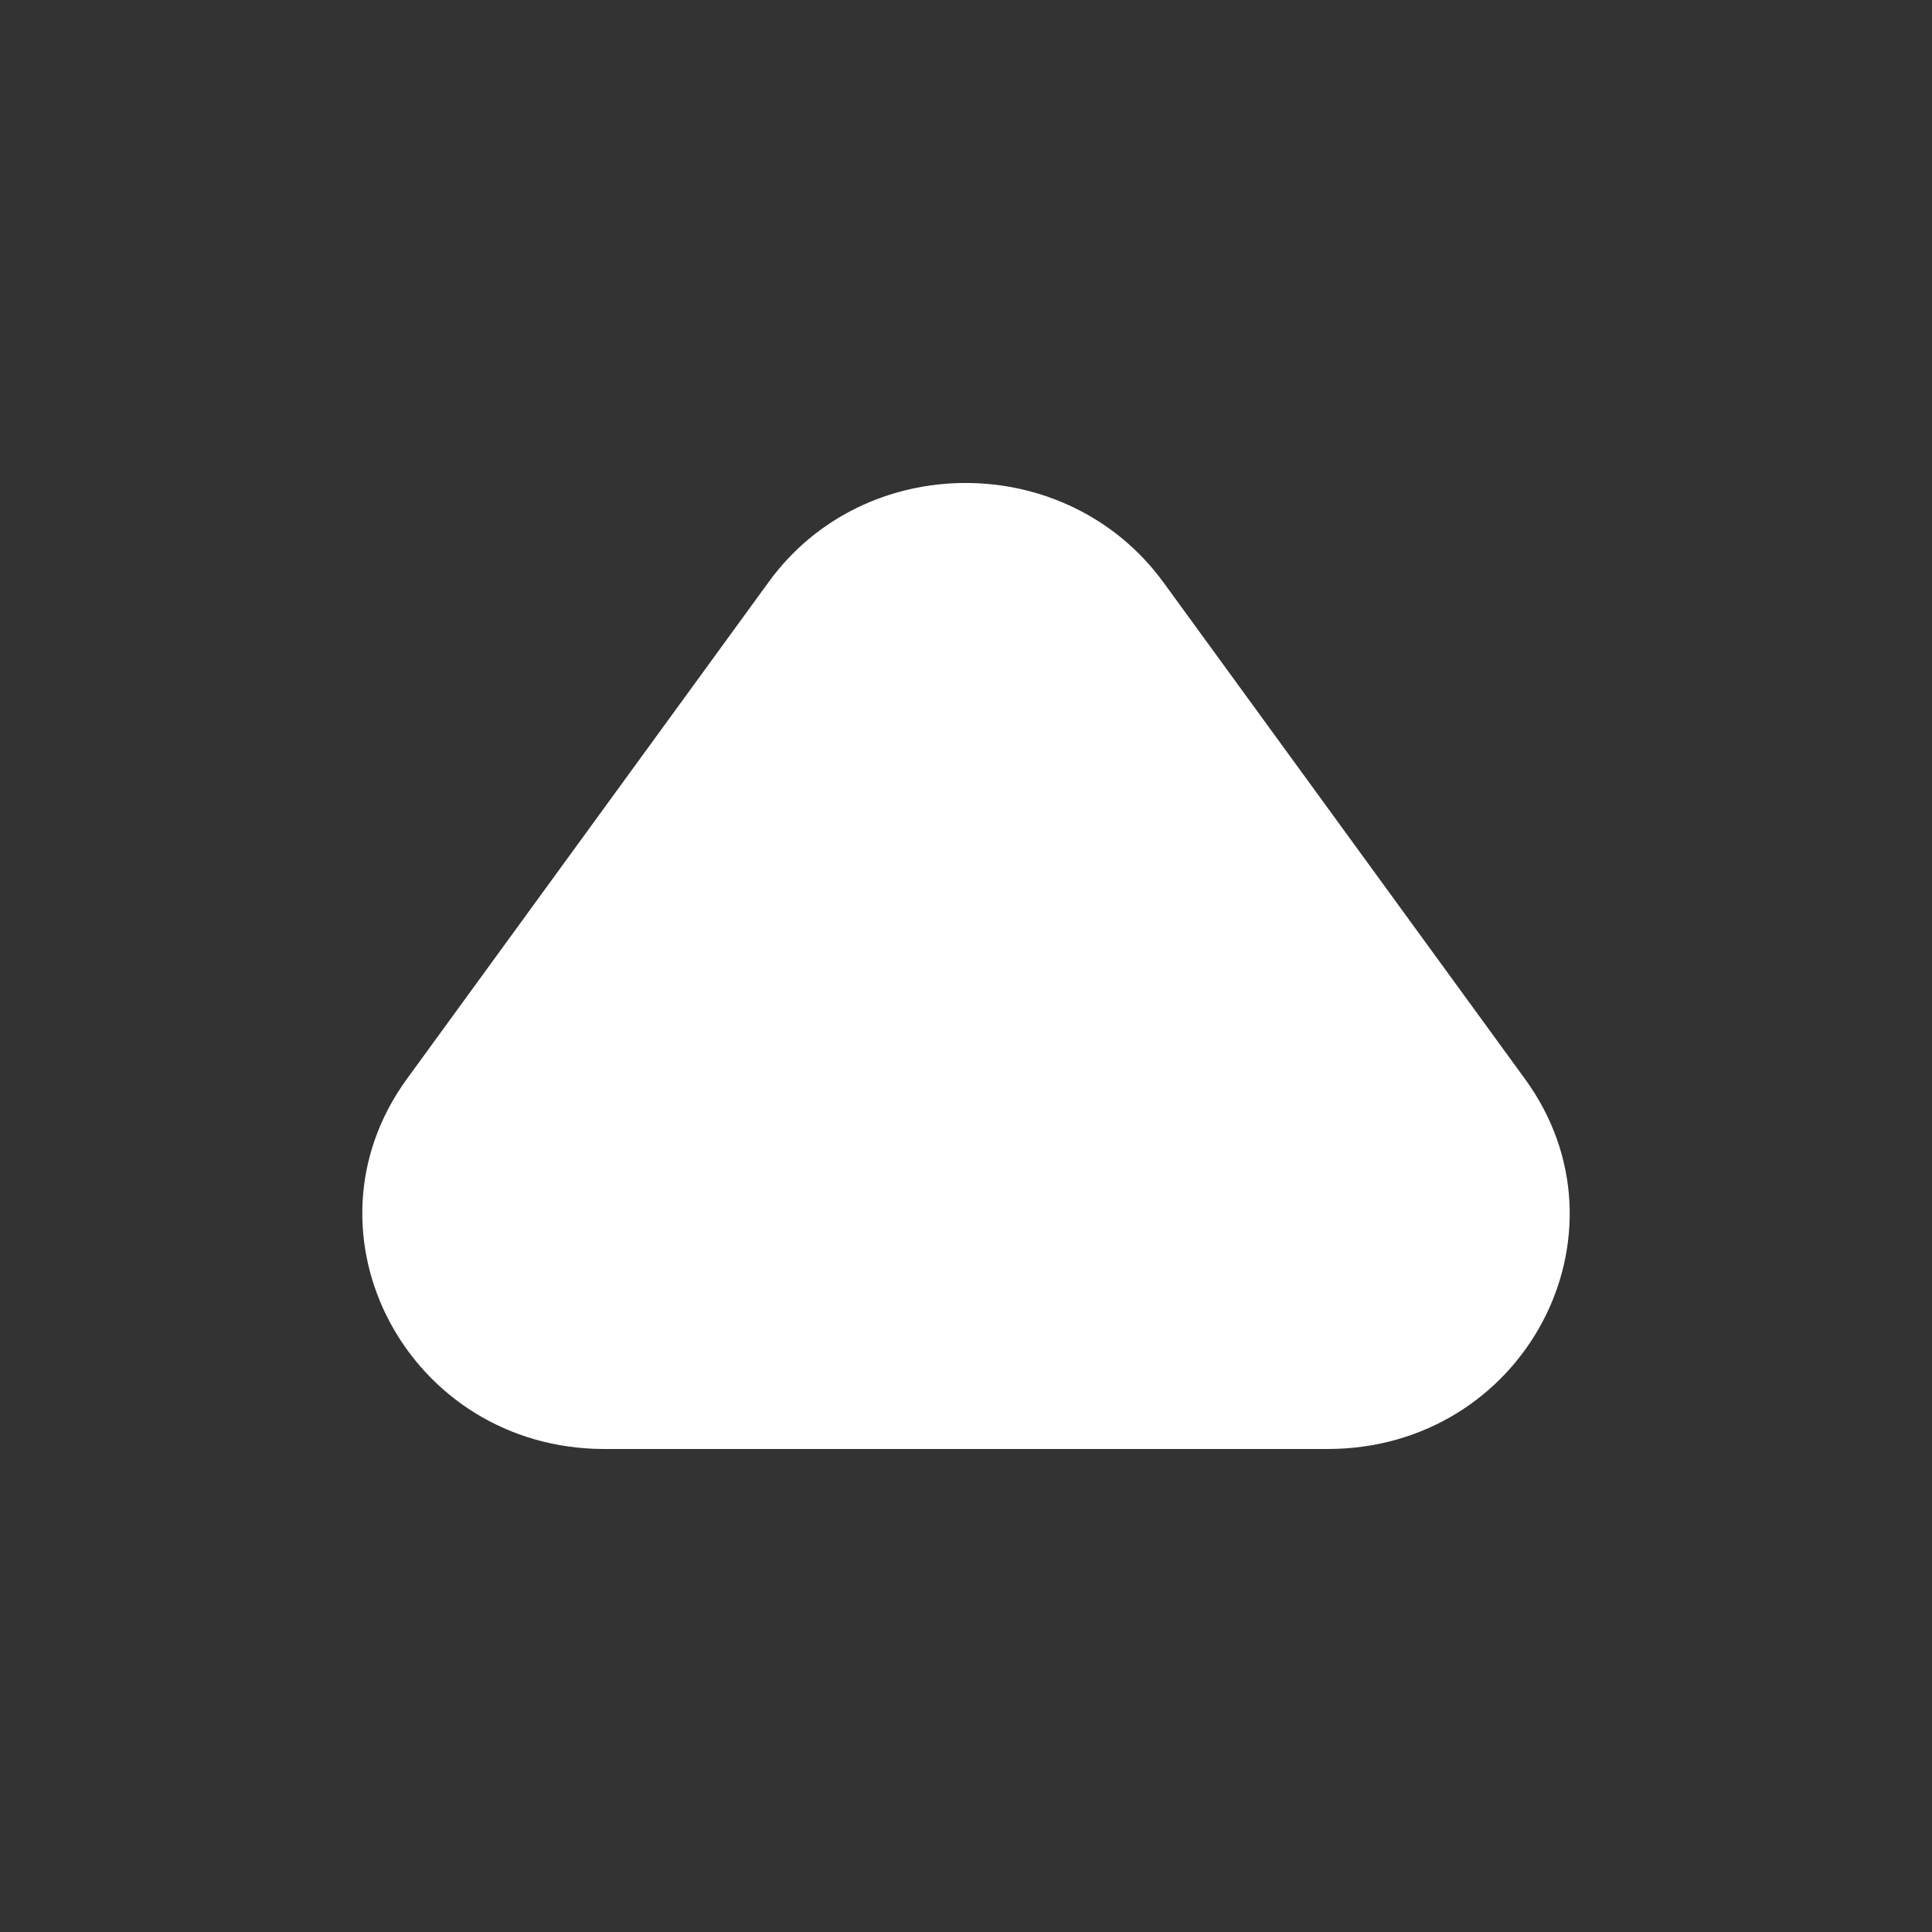 <svg width="16" height="16" viewBox="0 0 16 16" fill="none" xmlns="http://www.w3.org/2000/svg">
<rect x="0" y="0" width="16" height="16" fill="#333333" stroke="none"/>
<path d="M6.363 4.824L3.37 8.935C2.434 10.221 3.384 12 5.006 12H10.993C12.622 12 13.565 10.221 12.629 8.935L9.636 4.824C8.835 3.725 7.156 3.725 6.363 4.824L3.37 8.935C2.434 10.221 3.384 12 5.006 12H10.993C12.622 12 13.565 10.221 12.629 8.935L9.636 4.824C8.835 3.725 7.156 3.725 6.363 4.824Z" fill="#fff"/>
</svg>

